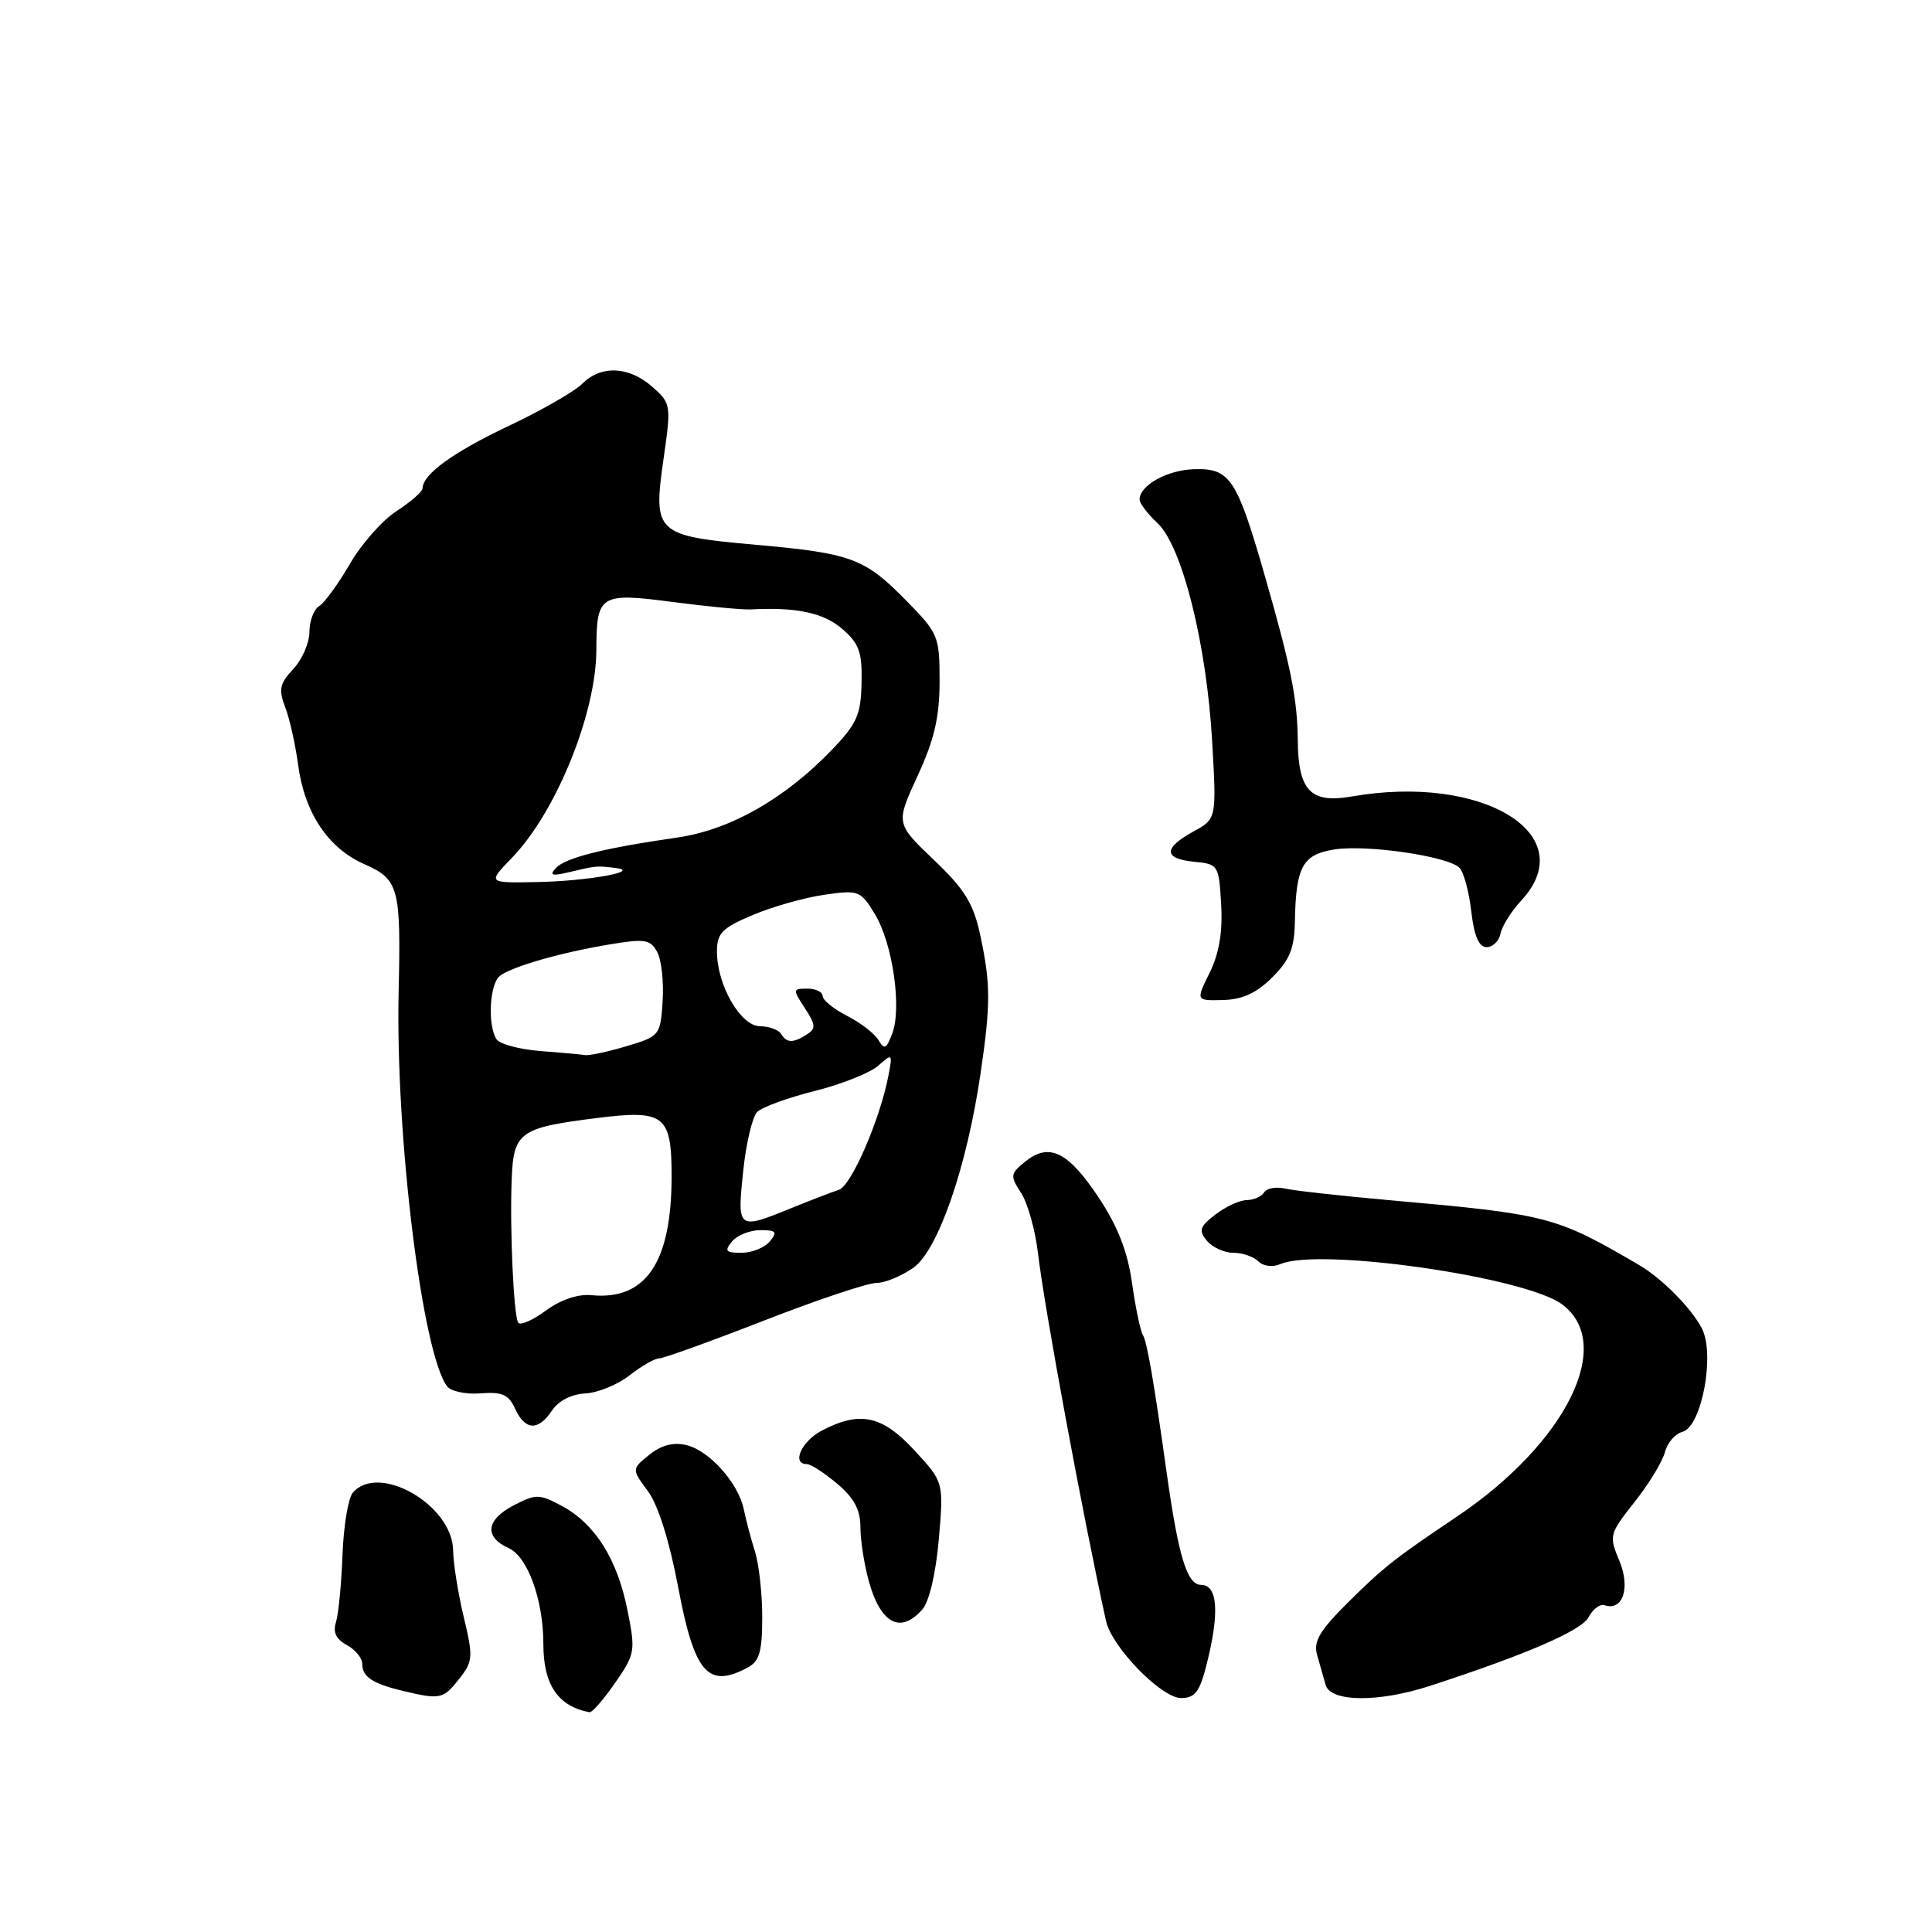<?xml version="1.0" encoding="UTF-8" standalone="no"?>
<!DOCTYPE svg PUBLIC "-//W3C//DTD SVG 1.1//EN" "http://www.w3.org/Graphics/SVG/1.1/DTD/svg11.dtd" >
<svg xmlns="http://www.w3.org/2000/svg" xmlns:xlink="http://www.w3.org/1999/xlink" version="1.1" viewBox="0 0 256 256">
 <g >
 <path fill="currentColor"
d=" M 81.50 223.00 C 84.17 219.14 84.23 218.78 83.13 213.30 C 81.78 206.56 78.84 201.91 74.44 199.54 C 71.48 197.95 71.02 197.94 68.12 199.44 C 64.39 201.37 64.11 203.64 67.41 205.14 C 69.94 206.30 72.00 212.01 72.00 217.90 C 72.00 223.23 73.95 226.10 78.11 226.88 C 78.45 226.95 79.98 225.20 81.50 223.00 Z  M 60.83 222.48 C 62.68 220.13 62.72 219.59 61.44 214.23 C 60.69 211.08 60.06 207.12 60.04 205.44 C 59.97 199.40 50.11 193.76 46.73 197.82 C 46.13 198.55 45.52 202.27 45.38 206.08 C 45.24 209.89 44.85 213.88 44.52 214.95 C 44.09 216.28 44.54 217.22 45.95 217.97 C 47.08 218.58 48.00 219.70 48.00 220.48 C 48.00 222.19 49.36 223.09 53.41 224.06 C 58.32 225.23 58.74 225.14 60.83 222.48 Z  M 159.88 220.56 C 161.62 213.67 161.36 210.00 159.14 210.00 C 157.29 210.00 156.14 206.22 154.57 195.00 C 152.91 183.14 151.99 177.80 151.45 176.92 C 151.11 176.38 150.46 173.26 150.00 170.01 C 149.41 165.82 148.11 162.49 145.56 158.65 C 141.53 152.59 139.02 151.36 135.86 153.91 C 133.86 155.53 133.82 155.80 135.30 158.07 C 136.17 159.41 137.17 162.97 137.53 166.00 C 138.42 173.52 143.45 200.68 146.55 214.78 C 147.32 218.25 153.88 225.00 156.50 225.00 C 158.34 225.00 158.97 224.18 159.88 220.56 Z  M 189.50 223.38 C 202.30 219.21 209.57 216.06 210.51 214.27 C 211.06 213.21 212.01 212.50 212.61 212.70 C 215.03 213.51 216.07 210.41 214.58 206.83 C 213.18 203.48 213.23 203.27 216.59 199.02 C 218.49 196.62 220.30 193.65 220.61 192.42 C 220.92 191.19 221.96 189.98 222.93 189.73 C 225.48 189.06 227.29 179.45 225.50 176.01 C 224.08 173.29 220.21 169.39 217.17 167.61 C 206.09 161.14 205.20 160.91 184.00 159.02 C 177.68 158.46 171.52 157.77 170.31 157.50 C 169.11 157.22 167.84 157.44 167.50 158.00 C 167.16 158.55 166.12 159.01 165.19 159.02 C 164.26 159.03 162.40 159.89 161.05 160.93 C 158.96 162.54 158.79 163.04 159.92 164.41 C 160.65 165.28 162.22 166.00 163.42 166.00 C 164.62 166.00 166.11 166.51 166.73 167.13 C 167.39 167.79 168.63 167.94 169.68 167.49 C 174.86 165.29 202.08 169.19 206.98 172.83 C 214.06 178.08 207.53 191.23 192.99 201.00 C 184.84 206.47 183.32 207.67 178.69 212.26 C 174.87 216.05 174.01 217.49 174.52 219.27 C 174.87 220.49 175.38 222.29 175.65 223.25 C 176.29 225.55 182.67 225.61 189.50 223.38 Z  M 99.07 220.96 C 100.63 220.13 101.00 218.84 101.00 214.29 C 101.00 211.18 100.57 207.26 100.03 205.57 C 99.50 203.88 98.84 201.38 98.56 200.00 C 97.84 196.51 93.99 192.20 90.94 191.48 C 89.21 191.07 87.61 191.49 86.03 192.77 C 83.69 194.67 83.69 194.67 85.85 197.58 C 87.20 199.41 88.71 204.20 89.87 210.36 C 92.02 221.72 93.81 223.78 99.07 220.96 Z  M 122.22 213.25 C 123.13 212.21 124.01 208.45 124.40 203.94 C 125.05 196.39 125.05 196.39 121.18 192.19 C 116.90 187.56 113.98 186.92 108.95 189.53 C 106.21 190.94 104.83 194.00 106.92 194.00 C 107.43 194.00 109.23 195.17 110.92 196.59 C 113.16 198.47 114.00 200.04 114.01 202.34 C 114.01 204.08 114.51 207.30 115.12 209.50 C 116.68 215.16 119.33 216.56 122.22 213.25 Z  M 73.15 186.89 C 74.00 185.61 75.73 184.73 77.56 184.64 C 79.21 184.55 81.85 183.48 83.42 182.24 C 84.99 181.01 86.74 180.00 87.32 180.00 C 87.89 180.00 94.14 177.75 101.19 175.00 C 108.25 172.25 114.96 170.00 116.11 170.00 C 117.25 170.00 119.47 169.09 121.04 167.97 C 124.31 165.64 128.11 154.65 129.93 142.23 C 131.28 133.08 131.27 130.36 129.89 123.92 C 128.98 119.70 127.85 117.86 123.73 113.93 C 118.68 109.11 118.68 109.11 121.59 102.80 C 123.81 97.99 124.49 95.03 124.50 90.29 C 124.50 84.30 124.35 83.93 120.10 79.60 C 114.56 73.96 112.85 73.32 100.17 72.19 C 86.88 71.00 86.52 70.67 87.91 60.89 C 88.95 53.63 88.93 53.46 86.43 51.25 C 83.34 48.52 79.64 48.36 77.15 50.85 C 76.13 51.87 71.74 54.39 67.40 56.44 C 60.02 59.94 56.02 62.84 55.99 64.71 C 55.98 65.14 54.43 66.50 52.55 67.72 C 50.66 68.94 47.88 72.09 46.36 74.72 C 44.84 77.35 43.01 79.86 42.30 80.30 C 41.58 80.74 41.00 82.29 41.00 83.74 C 41.00 85.18 40.04 87.39 38.86 88.65 C 37.06 90.57 36.89 91.35 37.79 93.71 C 38.38 95.24 39.15 98.70 39.51 101.39 C 40.35 107.69 43.48 112.38 48.22 114.48 C 52.86 116.52 53.14 117.56 52.82 131.50 C 52.40 150.52 55.95 179.38 59.25 183.70 C 59.75 184.36 61.75 184.78 63.68 184.63 C 66.54 184.40 67.40 184.79 68.26 186.67 C 69.58 189.56 71.33 189.64 73.15 186.89 Z  M 168.59 129.50 C 170.91 127.18 171.52 125.67 171.58 122.05 C 171.72 114.83 172.59 113.24 176.79 112.56 C 181.05 111.88 191.85 113.45 193.38 114.98 C 193.95 115.55 194.65 118.14 194.95 120.75 C 195.33 124.04 195.96 125.50 196.99 125.50 C 197.80 125.50 198.63 124.70 198.82 123.72 C 199.01 122.73 200.25 120.76 201.58 119.32 C 209.68 110.58 196.51 102.50 179.10 105.54 C 173.65 106.49 172.02 104.78 171.96 98.06 C 171.90 92.52 171.06 88.35 167.51 76.00 C 163.88 63.40 162.96 62.03 158.25 62.17 C 154.66 62.27 151.00 64.31 151.00 66.20 C 151.00 66.69 152.06 68.09 153.36 69.30 C 156.62 72.33 159.86 85.22 160.61 98.13 C 161.21 108.50 161.21 108.50 158.10 110.20 C 154.11 112.40 154.16 113.79 158.25 114.19 C 161.43 114.49 161.51 114.62 161.81 119.85 C 162.02 123.53 161.54 126.35 160.28 128.90 C 158.45 132.60 158.45 132.60 162.06 132.51 C 164.64 132.44 166.51 131.58 168.59 129.50 Z  M 68.66 175.25 C 68.06 174.26 67.54 162.89 67.80 156.29 C 68.04 149.99 68.83 149.43 79.12 148.14 C 88.07 147.02 89.00 147.75 88.99 155.94 C 88.98 167.27 85.57 172.32 78.39 171.62 C 76.58 171.44 74.31 172.21 72.31 173.67 C 70.56 174.96 68.92 175.67 68.66 175.25 Z  M 97.00 164.50 C 97.68 163.68 99.37 163.00 100.74 163.00 C 102.85 163.00 103.05 163.23 102.00 164.50 C 101.32 165.32 99.63 166.00 98.26 166.00 C 96.15 166.00 95.95 165.77 97.00 164.50 Z  M 98.47 155.25 C 98.85 151.54 99.69 147.98 100.33 147.34 C 100.97 146.70 104.41 145.45 107.96 144.56 C 111.51 143.67 115.29 142.16 116.36 141.22 C 118.24 139.55 118.29 139.59 117.72 142.53 C 116.60 148.37 112.79 157.14 111.15 157.66 C 110.24 157.95 107.39 159.05 104.81 160.10 C 97.73 162.98 97.67 162.93 98.47 155.25 Z  M 71.52 139.26 C 68.78 139.04 66.20 138.34 65.78 137.69 C 64.58 135.79 64.88 130.33 66.25 129.30 C 67.92 128.05 74.29 126.22 80.78 125.14 C 85.47 124.36 86.18 124.47 87.09 126.16 C 87.65 127.21 87.97 130.14 87.80 132.68 C 87.51 137.20 87.41 137.32 83.00 138.63 C 80.53 139.37 78.05 139.90 77.50 139.80 C 76.95 139.71 74.26 139.47 71.52 139.26 Z  M 116.41 137.83 C 115.91 136.97 114.04 135.52 112.25 134.61 C 110.46 133.70 109.00 132.51 109.00 131.97 C 109.00 131.44 108.09 131.00 106.98 131.00 C 105.03 131.00 105.02 131.10 106.65 133.59 C 108.09 135.79 108.13 136.30 106.92 137.07 C 105.07 138.24 104.26 138.22 103.50 137.00 C 103.16 136.45 101.90 135.99 100.69 135.98 C 98.12 135.95 95.00 130.52 95.00 126.08 C 95.00 123.65 95.67 122.96 99.75 121.24 C 102.36 120.14 106.63 118.93 109.23 118.56 C 113.78 117.91 114.03 118.00 115.93 121.13 C 118.27 124.98 119.52 133.51 118.23 136.94 C 117.46 138.99 117.17 139.13 116.41 137.83 Z  M 67.81 113.69 C 73.67 107.65 78.99 94.57 79.02 86.12 C 79.04 78.78 79.49 78.50 89.16 79.77 C 93.75 80.37 98.40 80.81 99.50 80.75 C 105.51 80.43 109.11 81.19 111.57 83.31 C 113.84 85.26 114.25 86.38 114.16 90.48 C 114.08 94.68 113.55 95.89 110.28 99.30 C 104.01 105.84 96.75 109.97 89.73 110.98 C 80.01 112.38 74.94 113.65 73.67 115.01 C 72.74 116.00 73.12 116.11 75.48 115.55 C 79.09 114.70 79.01 114.71 81.50 115.00 C 85.19 115.44 77.86 116.76 71.05 116.88 C 64.61 117.00 64.61 117.00 67.81 113.69 Z "/>
</g>
</svg>